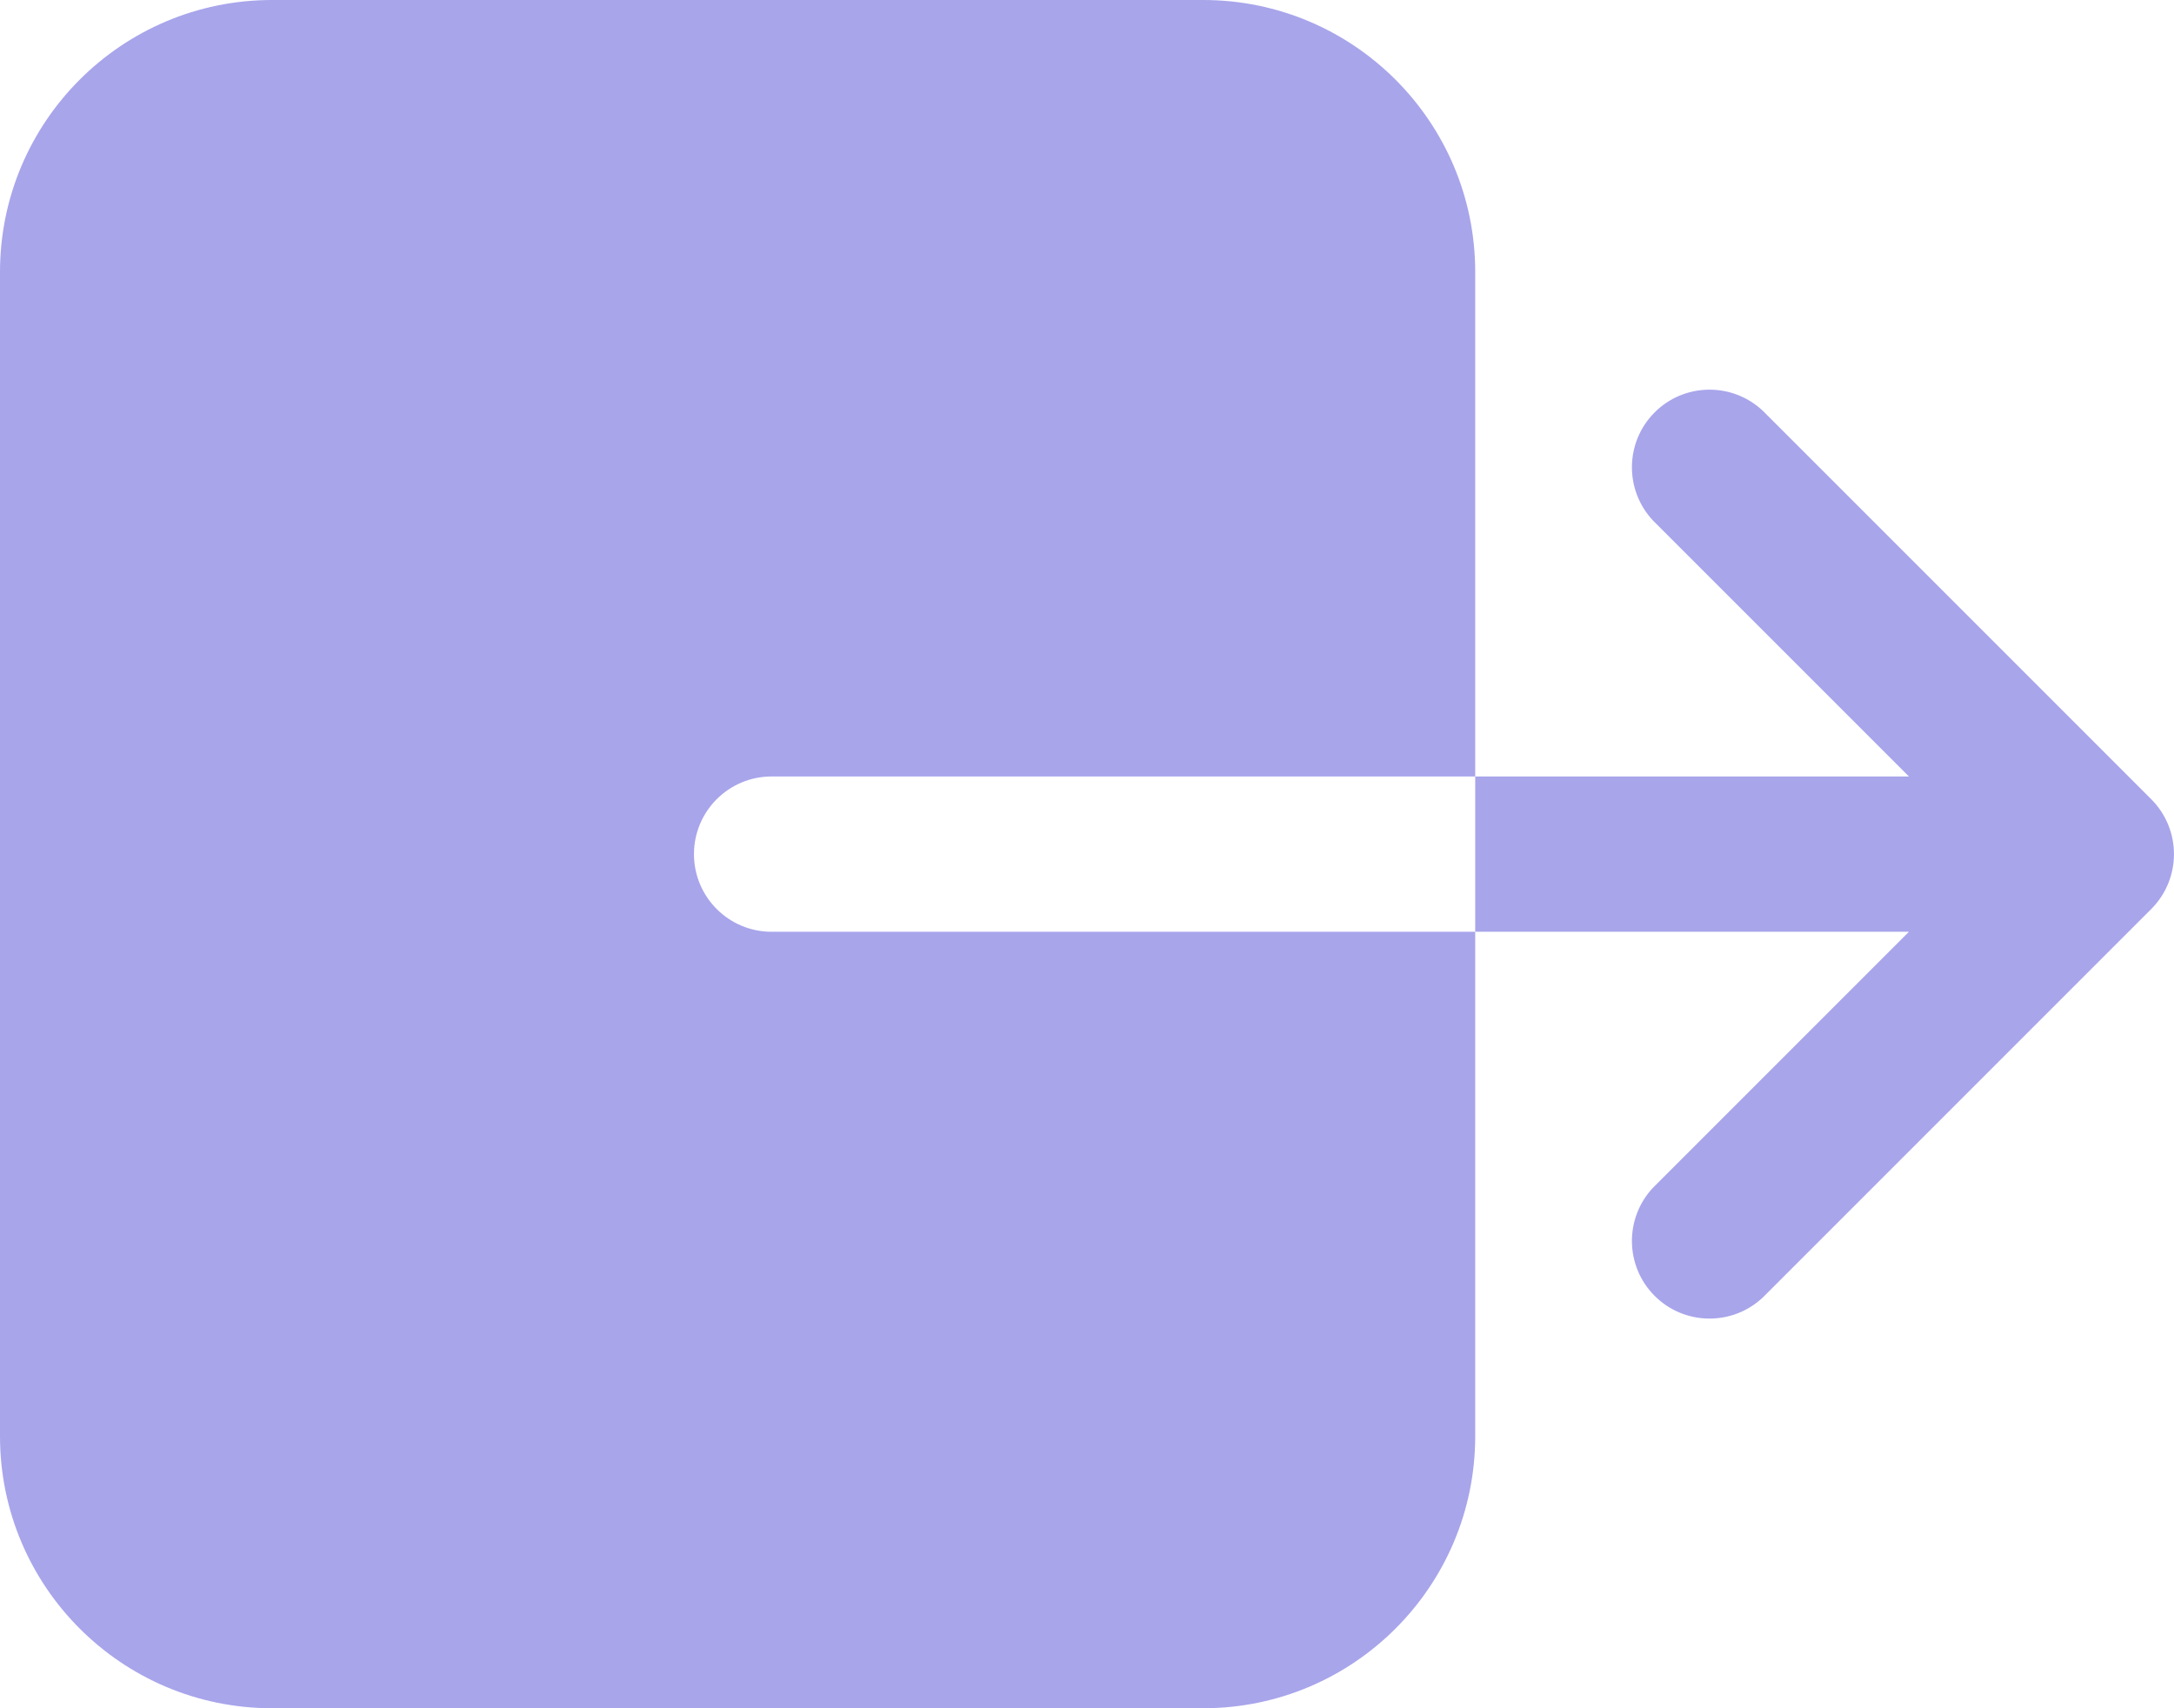 <?xml version="1.0" encoding="UTF-8"?>
<svg width="28px" height="22px" viewBox="0 0 28 22" version="1.1" xmlns="http://www.w3.org/2000/svg" xmlns:xlink="http://www.w3.org/1999/xlink">
    <!-- Generator: Sketch 58 (84663) - https://sketch.com -->
    <title>ion-exit</title>
    <desc>Created with Sketch.</desc>
    <g id="Dashboard" stroke="none" stroke-width="1" fill="none" fill-rule="evenodd">
        <g id="Desktop-HD" transform="translate(-26, -972)" fill-rule="nonzero">
            <g id="ion-exit" transform="translate(24, 967)">
                <g id="Icon" fill="#A8A5EB">
                    <path d="M21,23.5 L21,17 L11.938,17 C11.385,17 10.938,16.552 10.938,16 C10.938,15.448 11.385,15 11.938,15 L21,15 L21,8.5 C20.998,6.568 19.432,5.002 17.5,5 L5.5,5 C3.568,5.002 2.002,6.568 2,8.5 L2,23.5 C2.002,25.432 3.568,26.998 5.5,27 L17.5,27 C19.432,26.998 20.998,25.432 21,23.5 L21,23.5 Z" id="Icon-Path"></path>
                    <path d="M26.586,17 L23.293,20.293 C22.92,20.686 22.928,21.306 23.311,21.689 C23.694,22.072 24.314,22.08 24.707,21.707 L29.707,16.707 C30.097,16.316 30.097,15.684 29.707,15.293 L24.707,10.293 C24.314,9.92 23.694,9.928 23.311,10.311 C22.928,10.694 22.92,11.314 23.293,11.707 L26.586,15 L21,15 L21,17 L26.586,17 Z" id="Icon-Path"></path>
                </g>
                <rect id="ViewBox" x="0" y="0" width="32" height="32"></rect>
            </g>
        </g>
    </g>
</svg>